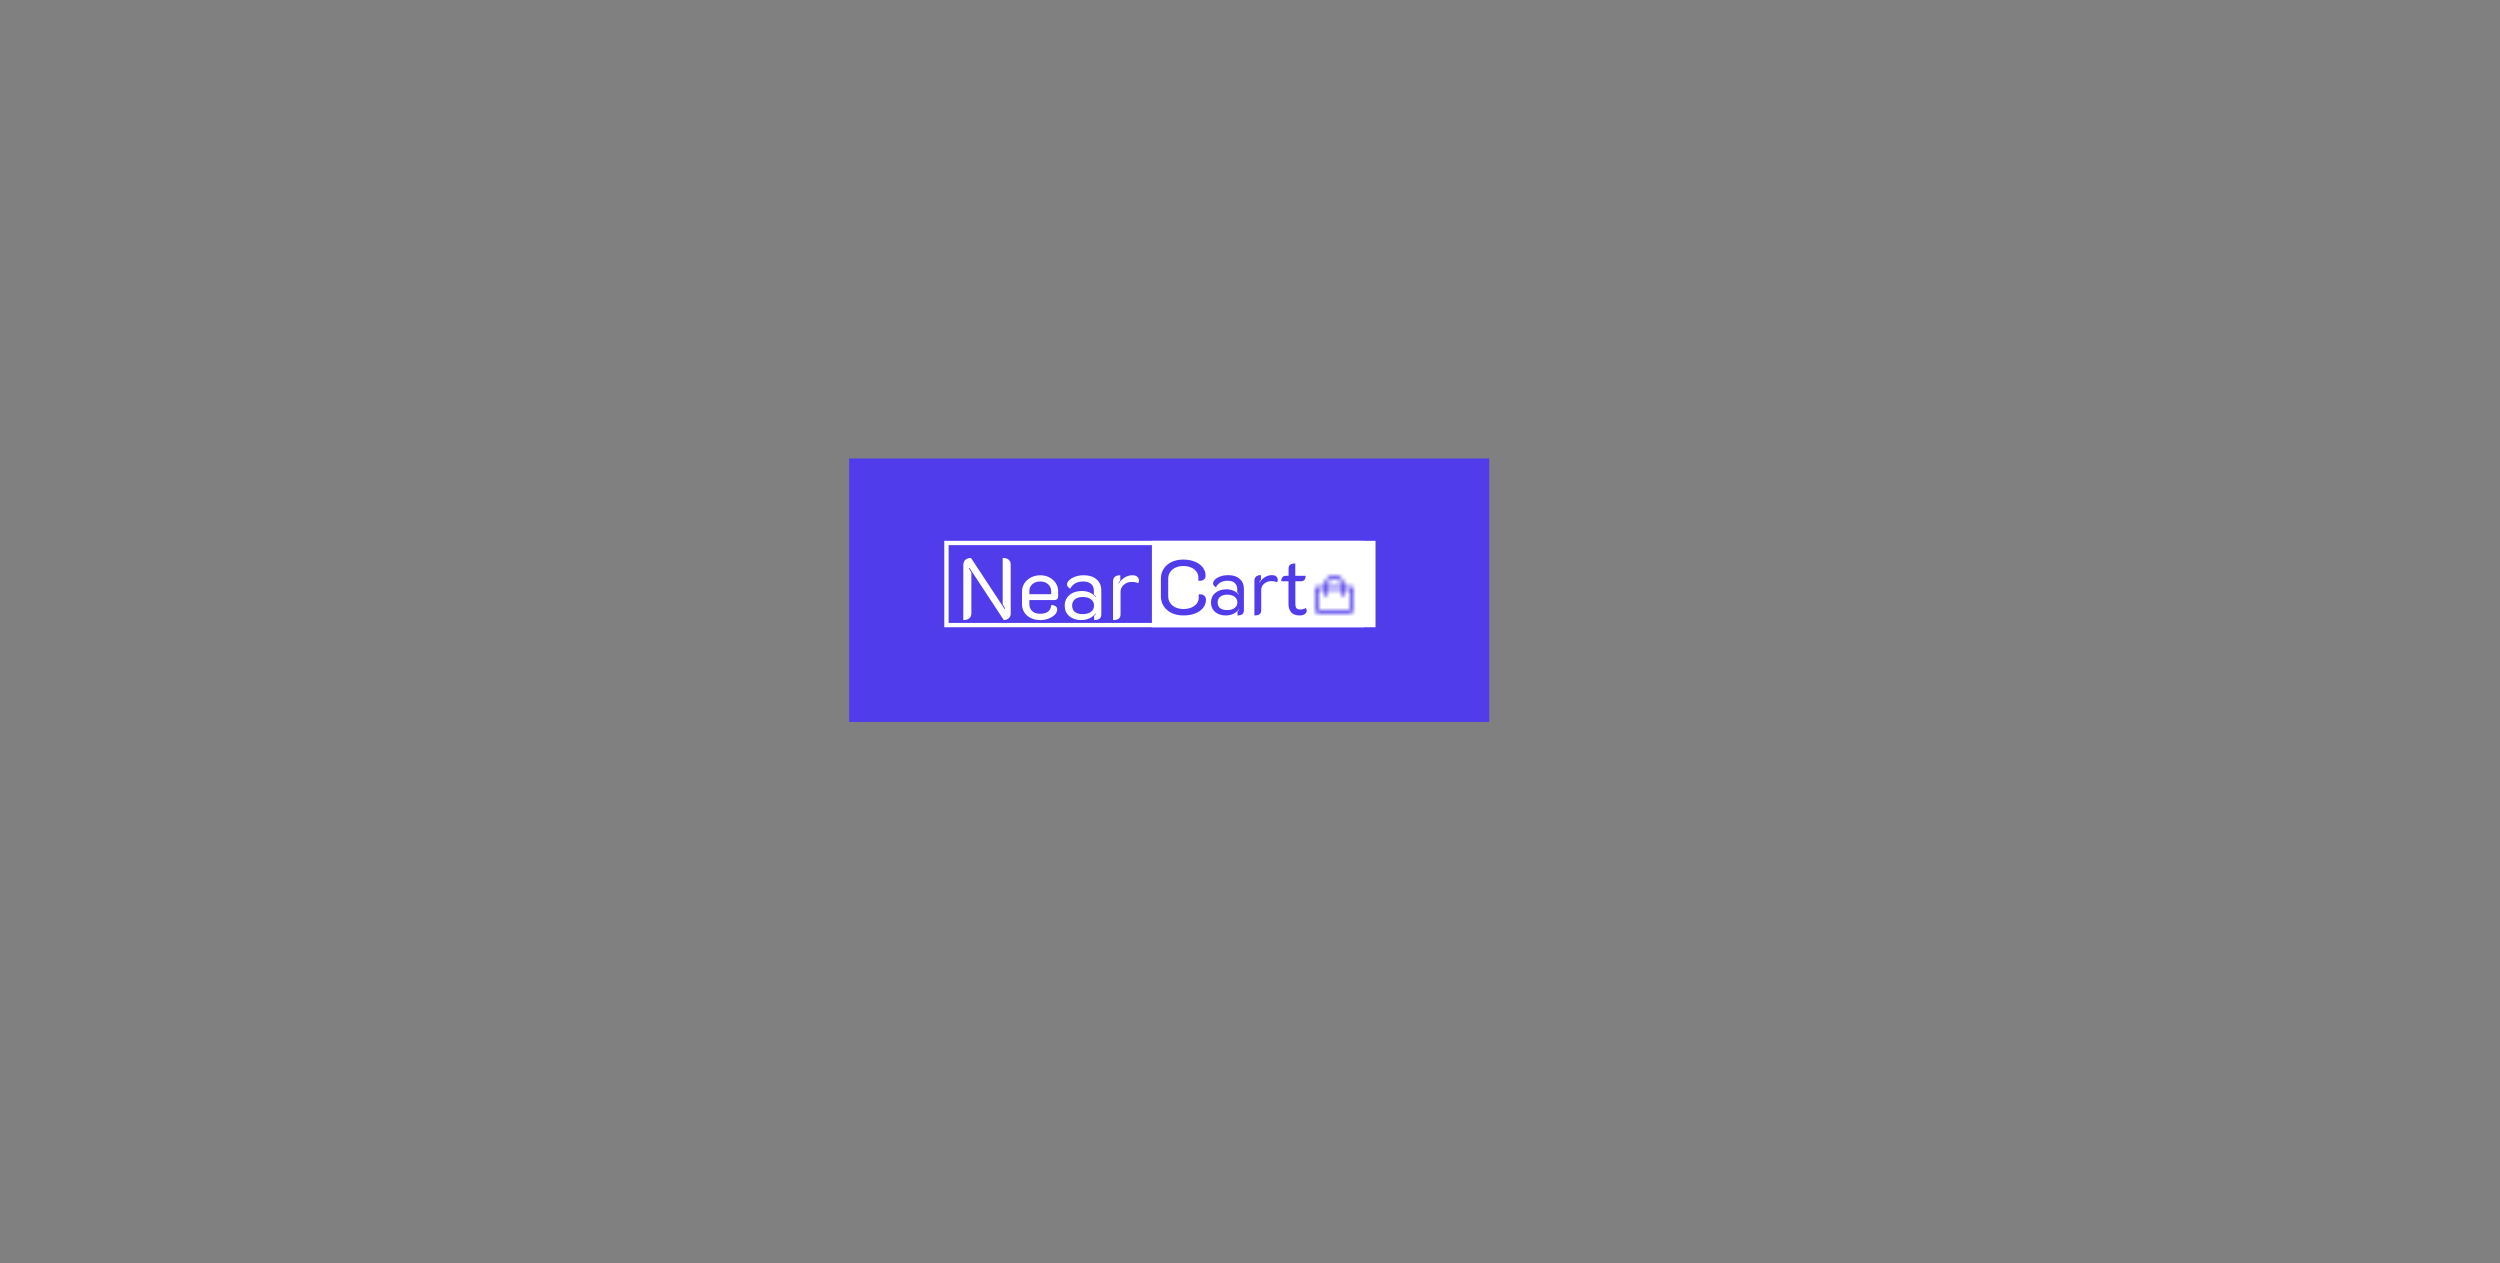 <?xml version="1.0"?>
<svg width="578" height="292" xmlns="http://www.w3.org/2000/svg" xmlns:svg="http://www.w3.org/2000/svg">
 <rect width="100%" height="100%" fill="#808080" stroke="none"/>
 <mask id="path-6-inside-1_0_1">
  <path d="m312.36,135.57l-1.55,0l0,-0.26c0,-0.61 -0.24,-1.2 -0.67,-1.63c-0.44,-0.44 -1.03,-0.68 -1.64,-0.68c-0.61,0 -1.2,0.24 -1.64,0.68c-0.43,0.43 -0.67,1.02 -0.67,1.63l0,0.26l-1.55,0c-0.17,0 -0.33,0.07 -0.45,0.19c-0.12,0.12 -0.19,0.28 -0.19,0.45l0,4.38c0,0.37 0.15,0.73 0.41,1c0.27,0.26 0.63,0.41 1,0.41l6.18,0c0.37,0 0.73,-0.15 1,-0.41c0.26,-0.27 0.41,-0.63 0.41,-1l0,-4.38c0,-0.17 -0.07,-0.33 -0.19,-0.45c-0.12,-0.12 -0.28,-0.19 -0.45,-0.19zm-5.4,-0.26c0,-0.4 0.16,-0.8 0.45,-1.09c0.29,-0.29 0.68,-0.45 1.09,-0.45c0.41,0 0.8,0.16 1.09,0.45c0.29,0.29 0.45,0.69 0.45,1.09l0,0.26l-3.08,0l0,-0.26zm5.27,5.28c0,0.17 -0.07,0.33 -0.19,0.45c-0.12,0.12 -0.28,0.19 -0.45,0.19l-6.18,0c-0.17,0 -0.33,-0.07 -0.45,-0.19c-0.12,-0.12 -0.19,-0.28 -0.19,-0.45l0,-4.25l1.42,0l0,1.16c0,0.1 0.04,0.2 0.11,0.27c0.07,0.07 0.17,0.12 0.27,0.12c0.1,0 0.2,-0.05 0.27,-0.12c0.08,-0.07 0.12,-0.17 0.12,-0.27l0,-1.16l3.08,0l0,1.16c0,0.1 0.04,0.2 0.12,0.27c0.07,0.07 0.17,0.12 0.27,0.12c0.1,0 0.2,-0.05 0.27,-0.12c0.07,-0.07 0.11,-0.17 0.11,-0.27l0,-1.16l1.42,0l0,4.25z" id="svg_1"/>
 </mask>
 <g class="layer">
  <title>Layer 1</title>
  <rect fill="#1E1E1E" height="51" id="svg_2" width="141" x="199" y="112"/>
  <rect fill="white" height="42" id="svg_3" transform="matrix(1 0 0 1 0 0)" width="118" x="210" y="115"/>
  <rect fill="#503CEB" height="60.91" id="svg_4" width="148" x="196.32" y="106"/>
  <path d="m218.82,125.54l96,0l0,18.98l-96,0l0,-18.98z" fill="#503CEB" id="svg_5" stroke="white"/>
  <path d="m266.89,125.61l50.56,0l0,18.84l-50.56,0l0,-18.84z" fill="white" id="svg_6" stroke="white" stroke-width="1.14"/>
  <path d="m222.72,130.62c0,-0.51 0.15,-0.9 0.46,-1.18c0.32,-0.29 0.76,-0.44 1.32,-0.44l7.76,11.8l0.14,-0.12l-0.58,-0.96l0,-10.72c0.61,0 1.07,0.13 1.38,0.4c0.32,0.27 0.48,0.65 0.48,1.16l0,11.32c0,0.43 -0.16,0.78 -0.46,1.06c-0.3,0.28 -0.68,0.42 -1.14,0.42l-7.94,-12.06l-0.14,0.12l0.58,0.96l0,9.42c0,0.51 -0.16,0.89 -0.48,1.16c-0.31,0.27 -0.77,0.4 -1.38,0.4l0,-12.74zm17.79,12.74c-0.82,0 -1.54,-0.15 -2.18,-0.46c-0.64,-0.32 -1.14,-0.75 -1.5,-1.3c-0.36,-0.56 -0.54,-1.19 -0.54,-1.88l0,-2.96c0,-0.71 0.18,-1.35 0.56,-1.92c0.38,-0.57 0.9,-1.02 1.54,-1.34c0.65,-0.33 1.36,-0.5 2.12,-0.5c0.76,0 1.45,0.16 2.08,0.48c0.64,0.32 1.14,0.76 1.5,1.32c0.37,0.56 0.56,1.19 0.56,1.9l0,1.28c0,0.21 -0.08,0.39 -0.24,0.54c-0.16,0.15 -0.36,0.22 -0.58,0.22l-5.84,0l0,0.9c0,0.68 0.21,1.23 0.64,1.64c0.44,0.41 1.06,0.62 1.88,0.62c0.81,0 1.43,-0.18 1.86,-0.54c0.42,-0.36 0.64,-0.85 0.64,-1.46c0.4,-0.03 0.73,0.05 1,0.24c0.28,0.17 0.42,0.43 0.42,0.78c0,0.43 -0.19,0.83 -0.56,1.2c-0.36,0.37 -0.84,0.67 -1.44,0.9c-0.6,0.23 -1.24,0.34 -1.92,0.34zm2.52,-5.98l0,-0.68c0,-0.67 -0.24,-1.21 -0.7,-1.62c-0.46,-0.43 -1.06,-0.64 -1.82,-0.64c-0.76,0 -1.38,0.21 -1.84,0.64c-0.46,0.41 -0.68,0.95 -0.68,1.62l0,0.68l5.04,0zm6.95,5.98c-1.14,0 -2.07,-0.31 -2.78,-0.92c-0.69,-0.61 -1.04,-1.42 -1.04,-2.42c0,-1.01 0.37,-1.83 1.1,-2.44c0.74,-0.63 1.7,-0.94 2.9,-0.94c1.28,0 2.34,0.45 3.16,1.36l0.08,-0.08c-0.14,-0.16 -0.31,-0.33 -0.5,-0.5l0,-0.84c0,-0.68 -0.21,-1.21 -0.64,-1.58c-0.42,-0.37 -1.03,-0.56 -1.82,-0.56c-1.4,0 -2.4,0.55 -3,1.66c-0.21,-0.11 -0.39,-0.25 -0.54,-0.42c-0.13,-0.19 -0.2,-0.37 -0.2,-0.56c0,-0.36 0.18,-0.7 0.54,-1.02c0.36,-0.33 0.84,-0.6 1.42,-0.8c0.6,-0.2 1.23,-0.3 1.88,-0.3c1.27,0 2.26,0.31 2.98,0.94c0.74,0.63 1.1,1.49 1.1,2.6l0,5.48c0,0.47 -0.13,0.81 -0.4,1.02c-0.26,0.21 -0.68,0.32 -1.26,0.32l0,-0.94c0.28,-0.29 0.44,-0.47 0.46,-0.52l-0.08,-0.08c-0.86,1.03 -1.98,1.54 -3.36,1.54zm0.3,-1.38c0.83,0 1.48,-0.17 1.94,-0.52c0.48,-0.35 0.72,-0.83 0.72,-1.44c0,-0.61 -0.23,-1.1 -0.7,-1.46c-0.46,-0.36 -1.1,-0.54 -1.92,-0.54c-0.76,0 -1.36,0.18 -1.8,0.54c-0.42,0.35 -0.64,0.83 -0.64,1.46c0,0.63 0.21,1.11 0.62,1.46c0.43,0.33 1.02,0.5 1.78,0.5zm11.39,-7.44c-0.75,0 -1.37,0.23 -1.86,0.68c-0.5,0.44 -0.74,0.98 -0.74,1.62l0,5.24c0,0.44 -0.15,0.77 -0.44,0.98c-0.28,0.2 -0.72,0.3 -1.3,0.3l0,-8.88c0,-0.99 0.56,-1.48 1.68,-1.48l0,1.22c-0.22,0.23 -0.36,0.43 -0.44,0.6l0.08,0.08c0.85,-1.27 1.92,-1.9 3.2,-1.9c0.48,0 0.84,0.12 1.1,0.36c0.25,0.23 0.38,0.51 0.38,0.84c0,0.24 -0.06,0.45 -0.18,0.64c-0.38,-0.2 -0.87,-0.3 -1.48,-0.3z" fill="white" id="svg_7"/>
  <path d="m273.6,142.29c-1.01,0 -1.91,-0.18 -2.7,-0.55c-0.79,-0.39 -1.41,-0.92 -1.85,-1.59c-0.44,-0.68 -0.65,-1.46 -0.65,-2.32l0,-4.03c0,-0.87 0.21,-1.63 0.65,-2.31c0.44,-0.67 1.05,-1.19 1.83,-1.56c0.78,-0.37 1.68,-0.56 2.68,-0.56c1.01,0 1.9,0.16 2.69,0.49c0.77,0.31 1.38,0.75 1.81,1.31c0.45,0.56 0.67,1.21 0.67,1.94c0,0.36 -0.12,0.65 -0.36,0.85c-0.24,0.2 -0.56,0.31 -0.95,0.31c-0.09,0 -0.22,-0.02 -0.38,-0.04c0.02,-0.14 0.03,-0.37 0.03,-0.68c0,-0.52 -0.15,-0.98 -0.45,-1.39c-0.29,-0.41 -0.7,-0.73 -1.24,-0.95c-0.53,-0.23 -1.13,-0.35 -1.82,-0.35c-0.67,0 -1.27,0.13 -1.8,0.38c-0.52,0.24 -0.94,0.59 -1.24,1.05c-0.29,0.44 -0.43,0.94 -0.43,1.51l0,4.03c0,0.58 0.14,1.09 0.43,1.55c0.3,0.44 0.72,0.79 1.24,1.04c0.54,0.25 1.16,0.38 1.84,0.38c0.7,0 1.31,-0.11 1.85,-0.34c0.54,-0.23 0.96,-0.54 1.26,-0.94c0.3,-0.41 0.45,-0.87 0.45,-1.4c0,-0.19 -0.01,-0.42 -0.03,-0.69c0.17,-0.02 0.29,-0.03 0.36,-0.03c0.39,0 0.71,0.11 0.95,0.34c0.25,0.23 0.38,0.53 0.38,0.92c0,0.71 -0.22,1.34 -0.67,1.89c-0.44,0.55 -1.06,0.98 -1.85,1.29c-0.78,0.3 -1.68,0.45 -2.7,0.45zm9.81,0c-1.03,0 -1.86,-0.27 -2.5,-0.82c-0.62,-0.56 -0.93,-1.28 -0.93,-2.18c0,-0.91 0.33,-1.65 0.98,-2.2c0.67,-0.56 1.54,-0.84 2.61,-0.84c1.16,0 2.11,0.4 2.85,1.22l0.07,-0.07c-0.13,-0.15 -0.28,-0.3 -0.45,-0.45l0,-0.76c0,-0.61 -0.19,-1.08 -0.58,-1.42c-0.38,-0.34 -0.92,-0.5 -1.63,-0.5c-1.26,0 -2.16,0.49 -2.7,1.49c-0.19,-0.1 -0.36,-0.22 -0.49,-0.38c-0.12,-0.17 -0.18,-0.33 -0.18,-0.5c0,-0.33 0.16,-0.63 0.49,-0.92c0.32,-0.3 0.75,-0.54 1.28,-0.72c0.53,-0.18 1.1,-0.27 1.69,-0.27c1.14,0 2.03,0.28 2.68,0.85c0.66,0.56 0.99,1.34 0.99,2.34l0,4.93c0,0.42 -0.12,0.72 -0.36,0.92c-0.24,0.19 -0.62,0.28 -1.13,0.28l0,-0.84c0.25,-0.27 0.39,-0.42 0.41,-0.47l-0.07,-0.07c-0.78,0.92 -1.79,1.38 -3.03,1.38zm0.27,-1.24c0.75,0 1.33,-0.15 1.75,-0.47c0.43,-0.31 0.65,-0.74 0.65,-1.29c0,-0.55 -0.21,-0.99 -0.63,-1.32c-0.42,-0.32 -1,-0.48 -1.73,-0.48c-0.68,0 -1.22,0.16 -1.62,0.48c-0.39,0.32 -0.58,0.75 -0.58,1.32c0,0.56 0.19,1 0.56,1.31c0.38,0.3 0.92,0.45 1.6,0.45zm10.25,-6.69c-0.67,0 -1.23,0.2 -1.68,0.61c-0.44,0.39 -0.66,0.88 -0.66,1.46l0,4.71c0,0.4 -0.13,0.69 -0.4,0.88c-0.25,0.18 -0.64,0.27 -1.17,0.27l0,-7.99c0,-0.89 0.51,-1.33 1.51,-1.33l0,1.1c-0.19,0.2 -0.32,0.38 -0.39,0.54l0.07,0.07c0.77,-1.14 1.73,-1.71 2.88,-1.71c0.43,0 0.76,0.11 0.99,0.32c0.23,0.21 0.34,0.46 0.34,0.76c0,0.22 -0.05,0.41 -0.16,0.58c-0.34,-0.18 -0.78,-0.27 -1.33,-0.27zm6.51,7.93c-0.85,0 -1.49,-0.24 -1.91,-0.72c-0.42,-0.49 -0.63,-1.13 -0.63,-1.92l0,-5.26l-1.67,0c0,-0.41 0.09,-0.72 0.27,-0.93c0.18,-0.22 0.43,-0.33 0.74,-0.33l0.68,0l0,-1.71c0,-0.39 0.13,-0.68 0.38,-0.86c0.26,-0.19 0.65,-0.29 1.17,-0.29l0,2.86l2.39,0c0,0.84 -0.37,1.26 -1.13,1.26l-1.24,0l0,5.2c0,0.48 0.08,0.83 0.25,1.03c0.18,0.19 0.5,0.29 0.95,0.29c0.42,0 0.82,-0.11 1.19,-0.33c0.16,0.16 0.24,0.37 0.24,0.63c0,0.29 -0.15,0.54 -0.45,0.76c-0.3,0.22 -0.71,0.32 -1.23,0.32z" fill="#503CEB" id="svg_8"/>
  <path d="m312.36,135.57l-1.55,0l0,-0.26c0,-0.61 -0.24,-1.2 -0.67,-1.63c-0.44,-0.44 -1.03,-0.68 -1.64,-0.68c-0.61,0 -1.2,0.24 -1.64,0.68c-0.43,0.43 -0.67,1.02 -0.67,1.63l0,0.26l-1.55,0c-0.17,0 -0.33,0.07 -0.45,0.19c-0.12,0.12 -0.19,0.28 -0.19,0.45l0,4.38c0,0.37 0.15,0.73 0.41,1c0.27,0.26 0.63,0.41 1,0.41l6.18,0c0.37,0 0.73,-0.15 1,-0.41c0.26,-0.27 0.41,-0.63 0.41,-1l0,-4.38c0,-0.17 -0.07,-0.33 -0.19,-0.45c-0.12,-0.12 -0.28,-0.19 -0.45,-0.19zm-5.4,-0.26c0,-0.4 0.16,-0.8 0.45,-1.09c0.29,-0.29 0.68,-0.45 1.09,-0.45c0.41,0 0.8,0.16 1.09,0.45c0.29,0.29 0.45,0.69 0.45,1.09l0,0.26l-3.08,0l0,-0.26zm5.27,5.28c0,0.17 -0.07,0.33 -0.19,0.45c-0.12,0.12 -0.28,0.19 -0.45,0.19l-6.18,0c-0.17,0 -0.33,-0.07 -0.45,-0.19c-0.12,-0.12 -0.19,-0.28 -0.19,-0.45l0,-4.25l1.42,0l0,1.16c0,0.1 0.04,0.2 0.11,0.27c0.07,0.07 0.17,0.12 0.27,0.12c0.1,0 0.2,-0.05 0.27,-0.12c0.08,-0.07 0.12,-0.17 0.12,-0.27l0,-1.16l3.08,0l0,1.16c0,0.1 0.04,0.2 0.12,0.27c0.07,0.07 0.17,0.12 0.27,0.12c0.1,0 0.2,-0.05 0.27,-0.12c0.07,-0.07 0.11,-0.17 0.11,-0.27l0,-1.16l1.42,0l0,4.25z" fill="white" id="svg_9"/>
  <path d="m310.81,135.57l-1,0l0,1l1,0l0,-1zm-2.31,-2.57l0,-1l0,1zm-2.31,2.31l-1,0l1,0zm0,0.26l0,1l1,0l0,-1l-1,0zm-2.19,0.64l-1,0l1,0zm0,4.38l-1,0l1,0zm6.04,-5.28l1,0l-1,0zm0,0.26l0,1l1,0l0,-1l-1,0zm-3.08,0l-1,0l0,1l1,0l0,-1zm-2.19,0.77l0,-1l-1,0l0,1l1,0zm1.42,0l1,0l0,-1l-1,0l0,1zm0,1.16l-1,0l1,0zm0.77,-1.16l0,-1l-1,0l0,1l1,0zm3.08,0l1,0l0,-1l-1,0l0,1zm0.77,0l0,-1l-1,0l0,1l1,0zm1.42,0l1,0l0,-1l-1,0l0,1zm0.13,-1.77l-1.55,0l0,2l1.55,0l0,-2zm-0.55,1l0,-0.26l-2,0l0,0.26l2,0zm0,-0.26c0,-0.87 -0.35,-1.72 -0.97,-2.34l-1.41,1.41c0.25,0.25 0.38,0.59 0.38,0.93l2,0zm-0.97,-2.34c-0.62,-0.62 -1.46,-0.97 -2.34,-0.97l0,2c0.35,0 0.68,0.14 0.93,0.38l1.41,-1.41zm-2.34,-0.97c-0.88,0 -1.72,0.35 -2.34,0.97l1.41,1.41c0.25,-0.24 0.58,-0.38 0.93,-0.38l0,-2zm-2.34,0.97c-0.62,0.62 -0.97,1.47 -0.97,2.34l2,0c0,-0.34 0.13,-0.68 0.38,-0.93l-1.41,-1.41zm-0.97,2.34l0,0.26l2,0l0,-0.26l-2,0zm1,-0.74l-1.55,0l0,2l1.55,0l0,-2zm-1.55,0c-0.43,0 -0.85,0.18 -1.16,0.48l1.41,1.42c-0.06,0.06 -0.15,0.1 -0.25,0.1l0,-2zm-1.16,0.48c-0.31,0.31 -0.48,0.73 -0.48,1.16l2,0c0,0.1 -0.04,0.19 -0.11,0.26l-1.41,-1.42zm-0.48,1.16l0,4.38l2,0l0,-4.38l-2,0zm0,4.38c0,0.64 0.25,1.25 0.71,1.7l1.41,-1.41c-0.08,-0.08 -0.12,-0.18 -0.12,-0.29l-2,0zm0.71,1.7c0.45,0.46 1.06,0.71 1.7,0.71l0,-2c-0.11,0 -0.21,-0.04 -0.29,-0.12l-1.41,1.41zm1.7,0.71l6.18,0l0,-2l-6.18,0l0,2zm6.18,0c0.64,0 1.25,-0.25 1.7,-0.71l-1.41,-1.41c-0.08,0.08 -0.18,0.12 -0.29,0.12l0,2zm1.7,-0.71c0.46,-0.45 0.71,-1.06 0.71,-1.7l-2,0c0,0.11 -0.04,0.21 -0.12,0.29l1.41,1.41zm0.71,-1.7l0,-4.38l-2,0l0,4.38l2,0zm0,-4.38c0,-0.43 -0.17,-0.85 -0.48,-1.16l-1.41,1.42c-0.07,-0.07 -0.11,-0.16 -0.11,-0.26l2,0zm-0.48,-1.16c-0.31,-0.3 -0.73,-0.48 -1.16,-0.48l0,2c-0.1,0 -0.19,-0.04 -0.25,-0.1l1.41,-1.42zm-5.56,0.26c0,-0.14 0.05,-0.28 0.16,-0.38l-1.42,-1.41c-0.47,0.47 -0.74,1.12 -0.74,1.79l2,0zm0.16,-0.38c0.1,-0.1 0.24,-0.16 0.38,-0.16l0,-2c-0.67,0 -1.32,0.27 -1.8,0.75l1.42,1.41zm0.38,-0.16c0.14,0 0.28,0.06 0.38,0.16l1.42,-1.41c-0.48,-0.48 -1.13,-0.75 -1.8,-0.75l0,2zm0.38,0.16c0.11,0.1 0.16,0.24 0.16,0.38l2,0c0,-0.67 -0.27,-1.32 -0.74,-1.79l-1.42,1.41zm0.16,0.38l0,0.26l2,0l0,-0.26l-2,0zm1,-0.74l-3.08,0l0,2l3.08,0l0,-2zm-2.08,1l0,-0.26l-2,0l0,0.26l2,0zm3.27,5.02c0,-0.1 0.04,-0.19 0.1,-0.26l1.42,1.42c0.31,-0.31 0.48,-0.73 0.48,-1.16l-2,0zm0.1,-0.26c0.07,-0.06 0.16,-0.1 0.26,-0.1l0,2c0.43,0 0.85,-0.17 1.16,-0.48l-1.42,-1.42zm0.26,-0.1l-6.18,0l0,2l6.18,0l0,-2zm-6.18,0c0.1,0 0.19,0.04 0.26,0.1l-1.42,1.42c0.31,0.31 0.73,0.48 1.16,0.48l0,-2zm0.26,0.1c0.06,0.07 0.1,0.16 0.1,0.26l-2,0c0,0.43 0.17,0.85 0.48,1.16l1.42,-1.42zm0.1,0.26l0,-4.25l-2,0l0,4.25l2,0zm-1,-3.25l1.42,0l0,-2l-1.42,0l0,2zm0.42,-1l0,1.16l2,0l0,-1.16l-2,0zm0,1.16c0,0.37 0.14,0.72 0.4,0.98l1.42,-1.41c0.11,0.11 0.18,0.27 0.18,0.43l-2,0zm0.4,0.98c0.26,0.26 0.61,0.41 0.98,0.41l0,-2c0.16,0 0.32,0.06 0.44,0.18l-1.42,1.41zm0.98,0.41c0.37,0 0.72,-0.15 0.98,-0.41l-1.41,-1.41c0.11,-0.12 0.27,-0.18 0.43,-0.18l0,2zm0.98,-0.41c0.26,-0.26 0.41,-0.61 0.41,-0.98l-2,0c0,-0.16 0.06,-0.32 0.18,-0.43l1.41,1.41zm0.41,-0.98l0,-1.16l-2,0l0,1.16l2,0zm-1,-0.16l3.08,0l0,-2l-3.08,0l0,2zm2.08,-1l0,1.16l2,0l0,-1.16l-2,0zm0,1.16c0,0.37 0.15,0.72 0.41,0.98l1.41,-1.41c0.12,0.11 0.18,0.27 0.18,0.43l-2,0zm0.41,0.98c0.26,0.26 0.61,0.41 0.98,0.41l0,-2c0.16,0 0.32,0.06 0.43,0.18l-1.41,1.41zm0.98,0.41c0.37,0 0.72,-0.15 0.98,-0.41l-1.42,-1.41c0.12,-0.12 0.28,-0.18 0.44,-0.18l0,2zm0.98,-0.41c0.26,-0.26 0.4,-0.61 0.4,-0.98l-2,0c0,-0.16 0.07,-0.32 0.18,-0.43l1.42,1.41zm0.4,-0.98l0,-1.16l-2,0l0,1.16l2,0zm-1,-0.16l1.42,0l0,-2l-1.42,0l0,2zm0.42,-1l0,4.25l2,0l0,-4.25l-2,0z" fill="#503CEB" id="svg_10" mask="url(#path-6-inside-1_0_1)"/>
 </g>
</svg>